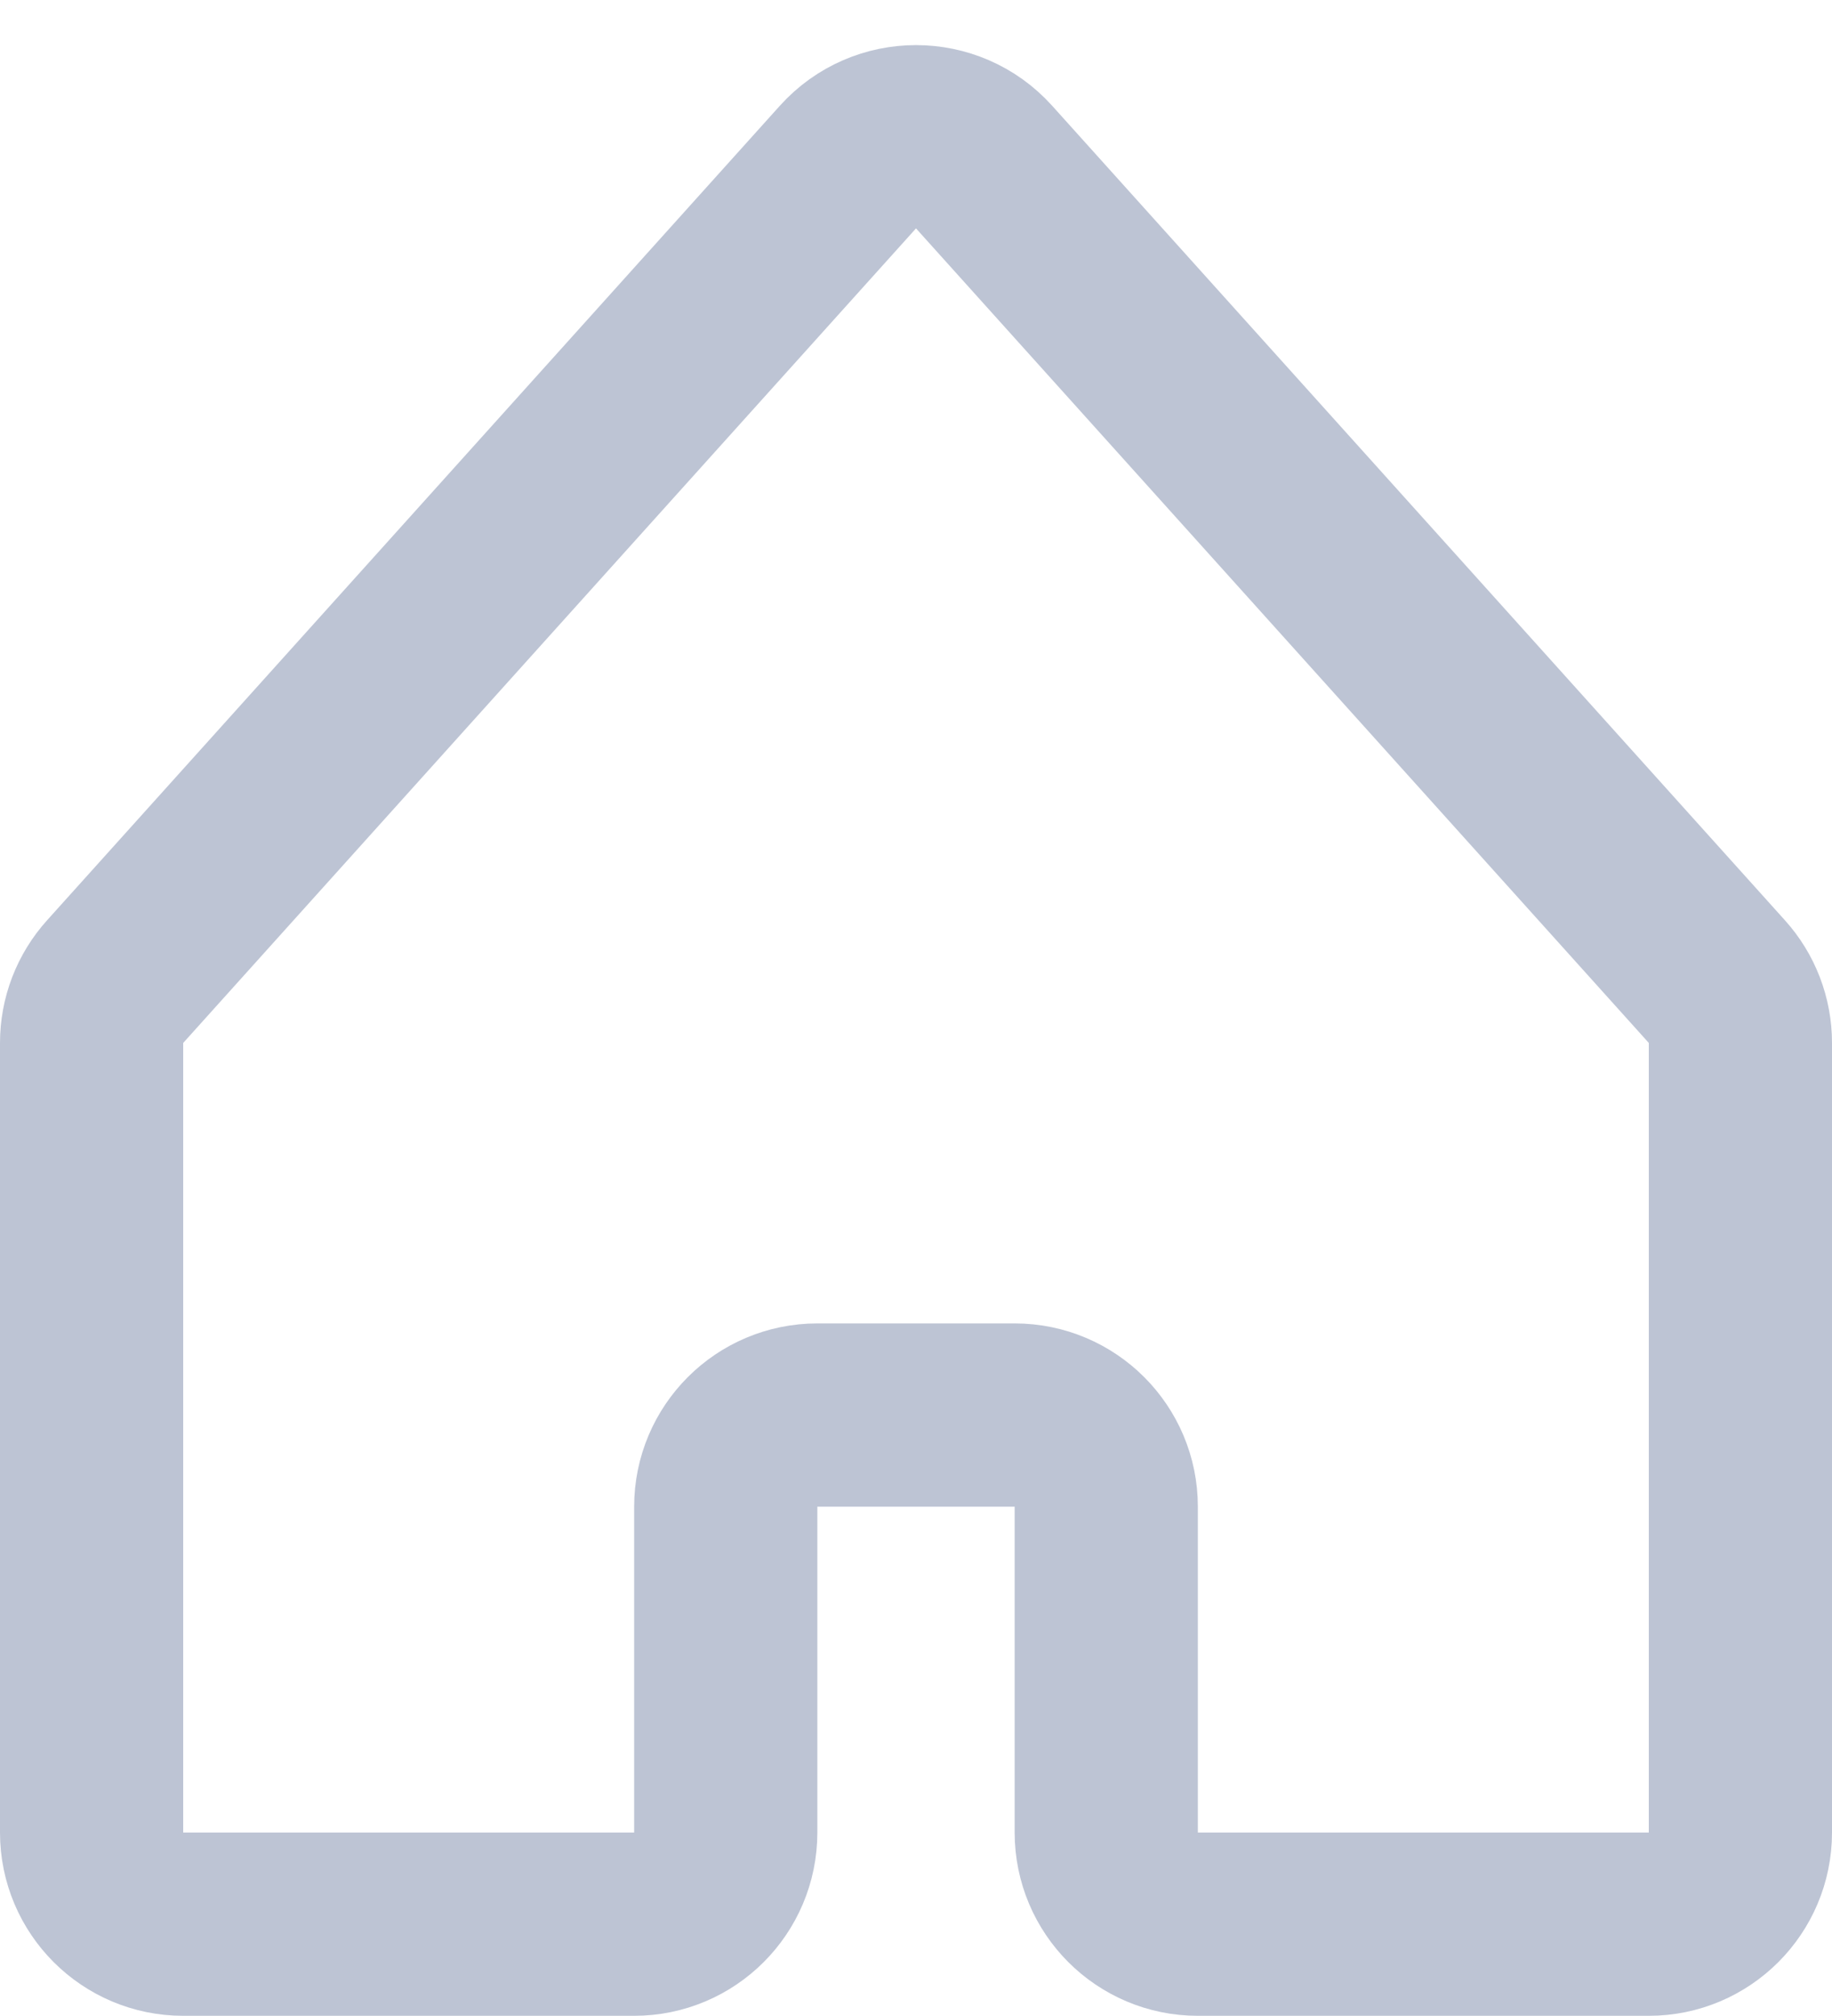 <svg width="20" height="22" viewBox="0 0 20 22" fill="none" xmlns="http://www.w3.org/2000/svg">
<path d="M6.923 20.998H2C1.448 20.998 1 20.55 1 19.998V11.381C1 11.134 1.091 10.896 1.257 10.712L9.257 1.823C9.654 1.382 10.346 1.382 10.743 1.823L18.743 10.712C18.909 10.896 19 11.134 19 11.381V19.998C19 20.55 18.552 20.998 18 20.998H13.077C12.525 20.998 12.077 20.55 12.077 19.998V16.442C12.077 15.89 11.629 15.442 11.077 15.442H8.923C8.371 15.442 7.923 15.89 7.923 16.442V19.998C7.923 20.55 7.475 20.998 6.923 20.998Z" stroke="#BDC4D4" stroke-width="2"/>
</svg>
